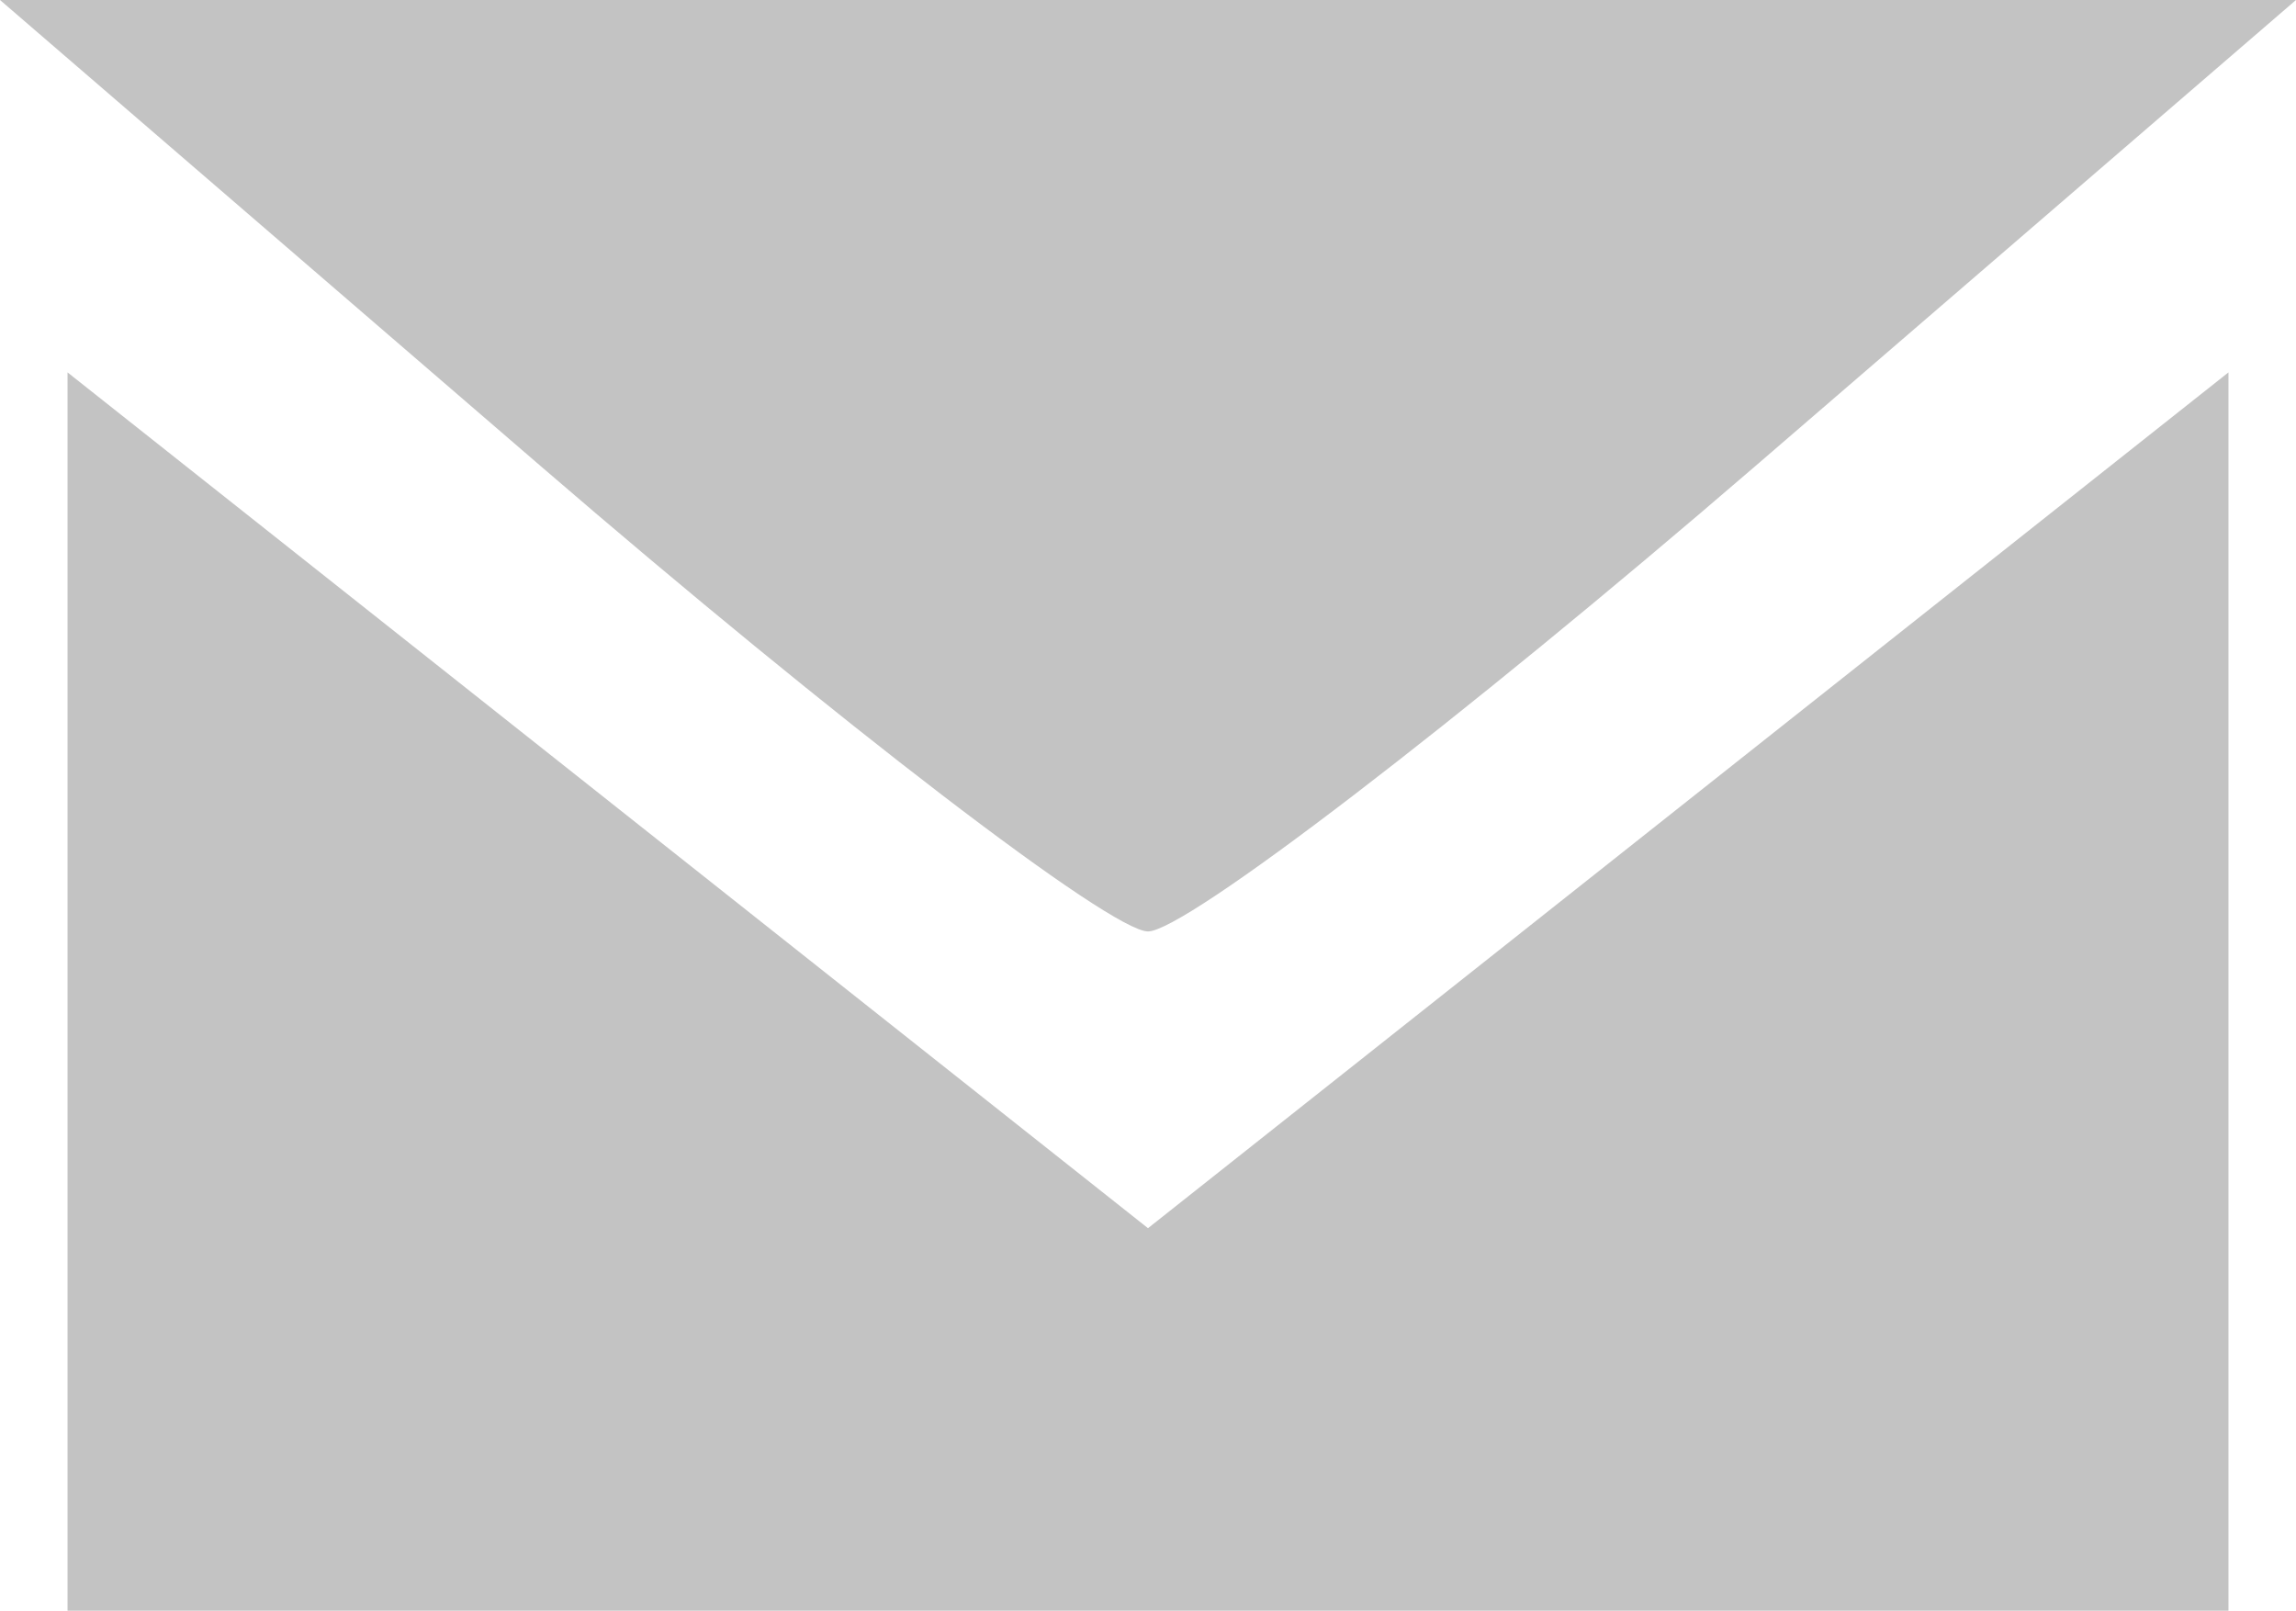<?xml version="1.0" encoding="UTF-8" standalone="no"?>
<svg
   xmlns:dc="http://purl.org/dc/elements/1.1/"
   xmlns:cc="http://creativecommons.org/ns#"
   xmlns:rdf="http://www.w3.org/1999/02/22-rdf-syntax-ns#"
   xmlns:svg="http://www.w3.org/2000/svg"
   xmlns="http://www.w3.org/2000/svg"
   viewBox="0 0 17 11.925"
   height="11.925"
   width="17"
   version="1.1"
   id="svg2">
  <defs
     id="defs6" />
  <path
     id="path3338"
     d="m 0.5,7.341 0,-4.584 4,3.168 4,3.168 4,-3.168 4,-3.168 0,4.584 0,4.584 -8,0 -8,0 0,-4.584 z M 4,3.448 0,0 8.5,0 17,0 13,3.448 c -2.2,1.896 -4.225,3.448 -4.5,3.448 -0.275,0 -2.3,-1.551 -4.5,-3.448 z"
     style="fill:#c3c3c3" />
</svg>
